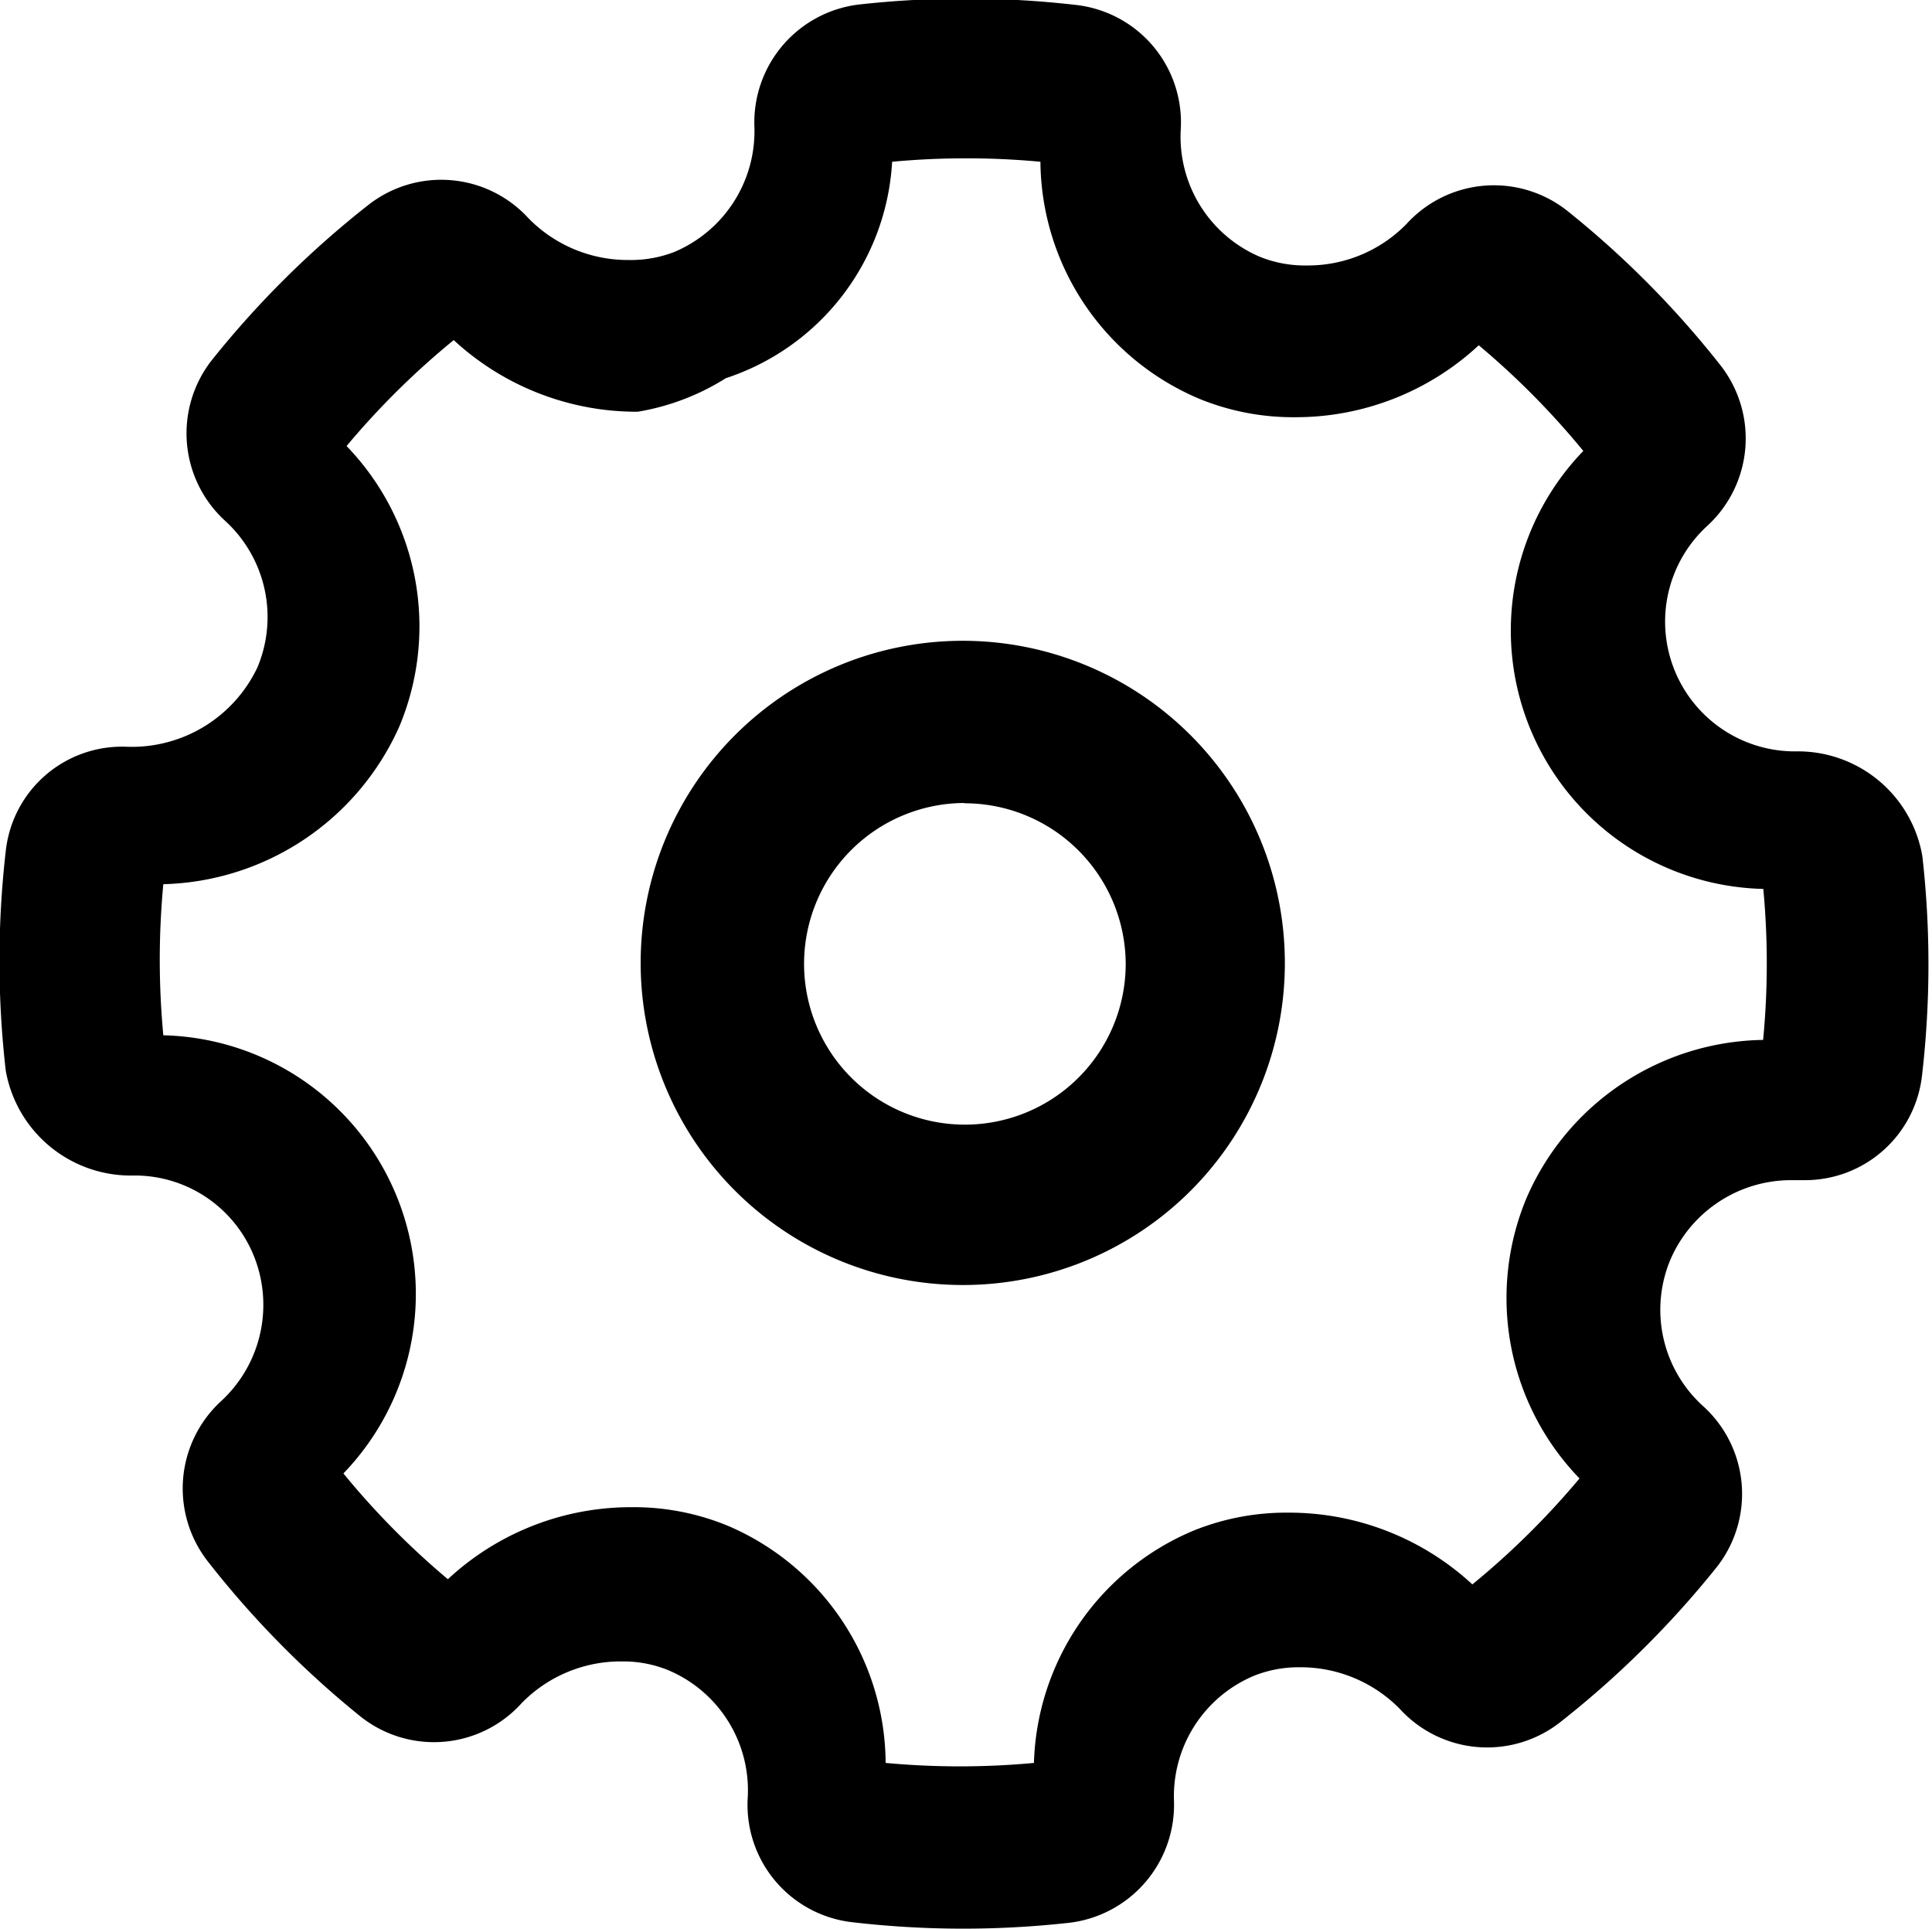 <svg xmlns="http://www.w3.org/2000/svg" width="20.844" height="20.813" viewBox="0 0 20.844 20.813">
  <defs>
    <style>
      .cls-1 {
        fill-rule: evenodd;
      }
    </style>
  </defs>
  <path id="gear" class="cls-1" d="M21.674,12.386a1.27,1.27,0,0,1-1.257,1.127l-0.076,0-0.093,0a1.418,1.418,0,0,0-1.289.859,1.4,1.4,0,0,0,.356,1.581,1.277,1.277,0,0,1,.137,1.744,10.382,10.382,0,0,1-1.683,1.665,1.276,1.276,0,0,1-1.727-.143,1.5,1.5,0,0,0-1.086-.451,1.3,1.3,0,0,0-.487.091,1.409,1.409,0,0,0-.865,1.353,1.282,1.282,0,0,1-1.134,1.313,10.361,10.361,0,0,1-2.341-.007,1.274,1.274,0,0,1-1.124-1.341A1.406,1.406,0,0,0,8.149,18.8a1.286,1.286,0,0,0-.5-0.095,1.493,1.493,0,0,0-1.084.451,1.273,1.273,0,0,1-1.744.138A10.305,10.305,0,0,1,3.18,17.626,1.279,1.279,0,0,1,3.32,15.9a1.412,1.412,0,0,0,.357-1.569,1.386,1.386,0,0,0-1.257-.868H2.37A1.37,1.37,0,0,1,1,12.331a10.382,10.382,0,0,1,0-2.367,1.262,1.262,0,0,1,1.3-1.127,1.5,1.5,0,0,0,1.415-.855A1.405,1.405,0,0,0,3.367,6.4,1.278,1.278,0,0,1,3.23,4.658,10.319,10.319,0,0,1,4.912,2.992a1.275,1.275,0,0,1,1.729.145,1.5,1.5,0,0,0,1.085.449A1.294,1.294,0,0,0,8.211,3.5a1.414,1.414,0,0,0,.866-1.355A1.281,1.281,0,0,1,10.211.829a10.407,10.407,0,0,1,2.341.006,1.275,1.275,0,0,1,1.125,1.341,1.408,1.408,0,0,0,.855,1.376,1.3,1.3,0,0,0,.5.093A1.489,1.489,0,0,0,16.11,3.2a1.275,1.275,0,0,1,1.743-.14A10.27,10.27,0,0,1,19.5,4.722a1.28,1.28,0,0,1-.14,1.73,1.4,1.4,0,0,0,.964,2.435,1.362,1.362,0,0,1,1.354,1.131A10.386,10.386,0,0,1,21.674,12.386Zm-1.711-2.015A2.789,2.789,0,0,1,18.02,5.646a8.571,8.571,0,0,0-1.128-1.14,2.9,2.9,0,0,1-1.984.776,2.668,2.668,0,0,1-1.034-.2,2.8,2.8,0,0,1-1.711-2.556,8.67,8.67,0,0,0-1.6,0A2.613,2.613,0,0,1,8.769,4.861a2.576,2.576,0,0,1-.951.362A2.91,2.91,0,0,1,5.833,4.45,8.606,8.606,0,0,0,4.677,5.593a2.8,2.8,0,0,1,.571,3.022A2.868,2.868,0,0,1,2.7,10.32a8.7,8.7,0,0,0,0,1.63,2.791,2.791,0,0,1,1.943,4.727,8.6,8.6,0,0,0,1.127,1.141,2.9,2.9,0,0,1,1.985-.777,2.659,2.659,0,0,1,1.034.2A2.8,2.8,0,0,1,10.493,19.8a8.653,8.653,0,0,0,1.6,0,2.806,2.806,0,0,1,1.729-2.509A2.669,2.669,0,0,1,14.84,17.1a2.912,2.912,0,0,1,1.983.774,8.648,8.648,0,0,0,1.156-1.143,2.8,2.8,0,0,1-.573-3.022A2.826,2.826,0,0,1,19.96,12,8.644,8.644,0,0,0,19.962,10.371Zm-8.619,4.273A3.475,3.475,0,1,1,14.8,11.169,3.471,3.471,0,0,1,11.343,14.644Zm0-5.2a1.735,1.735,0,1,0,1.739,1.735A1.739,1.739,0,0,0,11.342,9.447Z" transform="translate(-0.938 -0.781)"/>
</svg>
